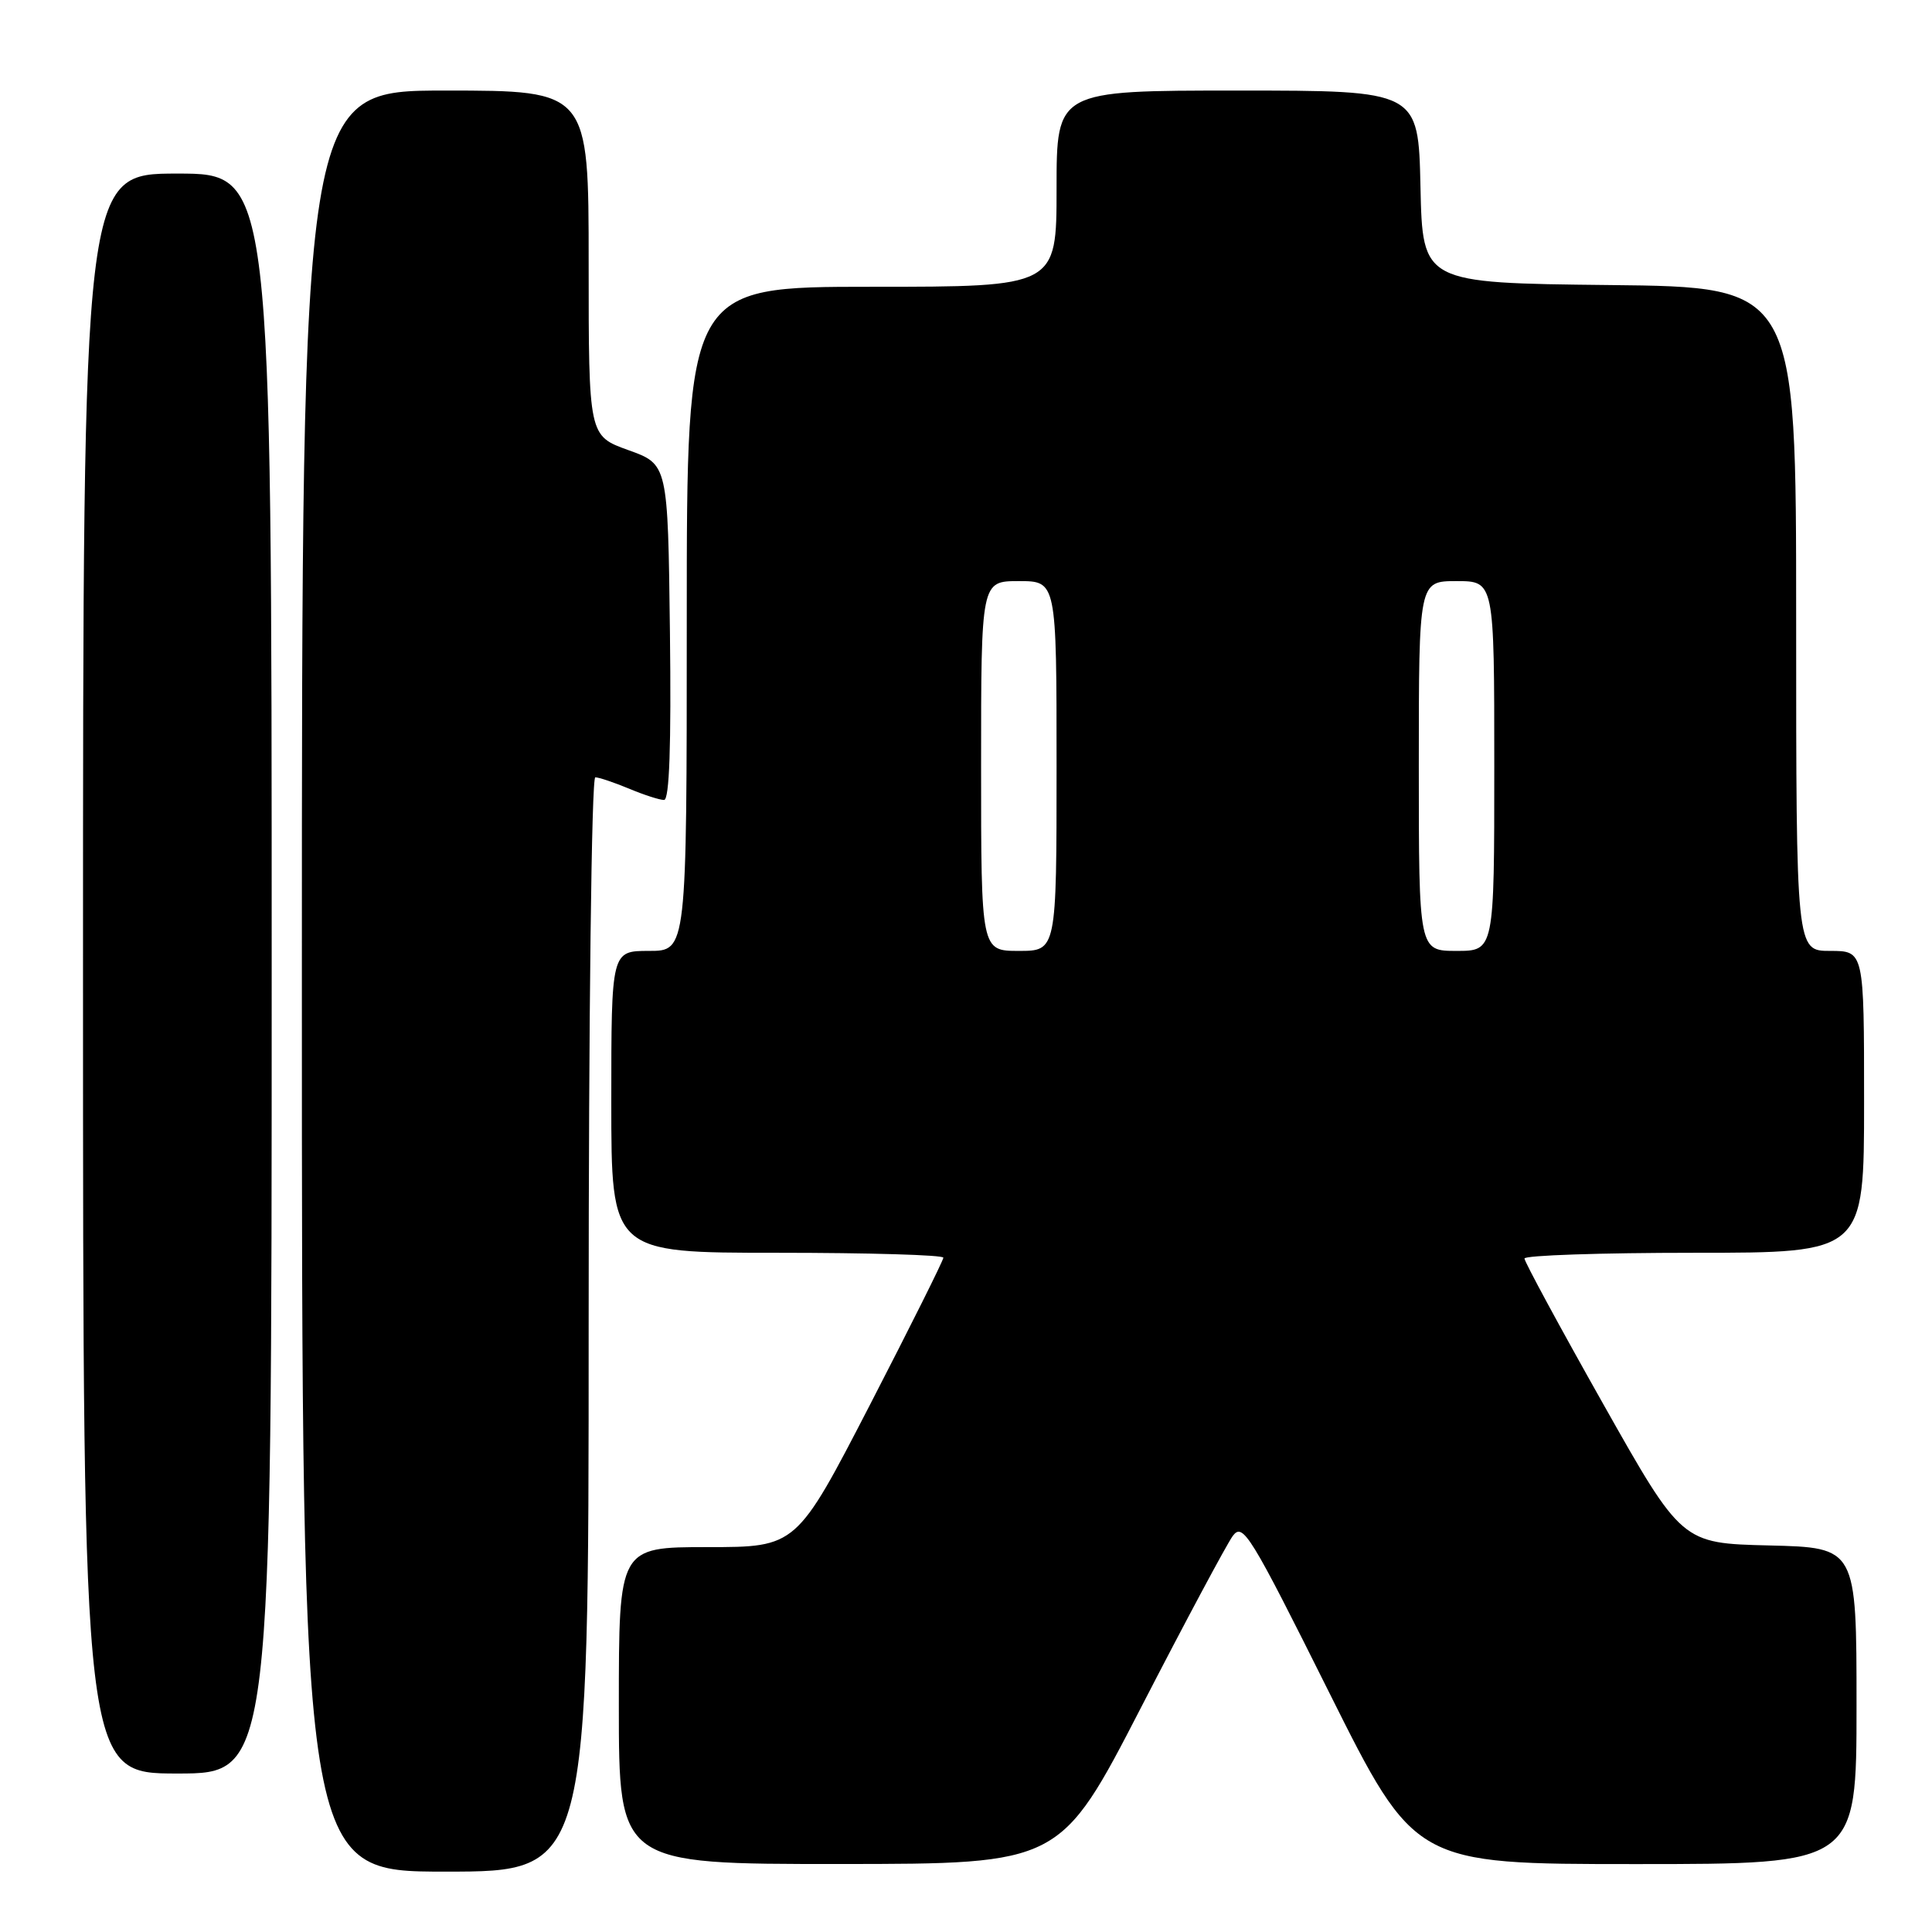 <?xml version="1.0" encoding="UTF-8" standalone="no"?>
<!DOCTYPE svg PUBLIC "-//W3C//DTD SVG 1.1//EN" "http://www.w3.org/Graphics/SVG/1.1/DTD/svg11.dtd" >
<svg xmlns="http://www.w3.org/2000/svg" xmlns:xlink="http://www.w3.org/1999/xlink" version="1.1" viewBox="0 0 256 256">
 <g >
 <path fill="currentColor"
d=" M 78.00 175.50 C 78.00 134.56 78.38 103.00 78.88 103.00 C 79.36 103.00 81.37 103.68 83.35 104.50 C 85.32 105.33 87.41 106.00 87.99 106.00 C 88.70 106.00 88.95 98.81 88.77 83.76 C 88.50 61.52 88.50 61.52 83.25 59.64 C 78.00 57.75 78.00 57.75 78.00 34.87 C 78.00 12.00 78.00 12.00 59.00 12.00 C 40.00 12.00 40.00 12.00 40.00 130.00 C 40.00 248.00 40.00 248.00 59.00 248.00 C 78.00 248.00 78.00 248.00 78.00 175.50 Z  M 151.20 226.24 C 157.08 214.83 162.55 204.62 163.34 203.53 C 164.69 201.71 165.61 203.20 176.13 224.28 C 187.48 247.00 187.48 247.00 216.74 247.00 C 246.00 247.00 246.00 247.00 246.00 226.03 C 246.00 205.06 246.00 205.06 234.42 204.78 C 222.85 204.50 222.85 204.50 212.42 186.01 C 206.69 175.85 202.00 167.18 202.00 166.76 C 202.00 166.34 212.12 166.00 224.50 166.00 C 247.00 166.00 247.00 166.00 247.00 146.00 C 247.00 126.00 247.00 126.00 242.50 126.00 C 238.00 126.00 238.00 126.00 238.00 82.02 C 238.00 38.03 238.00 38.03 213.25 37.77 C 188.50 37.50 188.50 37.50 188.22 24.75 C 187.94 12.00 187.94 12.00 163.97 12.00 C 140.00 12.00 140.00 12.00 140.00 25.00 C 140.00 38.00 140.00 38.00 115.50 38.00 C 91.00 38.00 91.00 38.00 91.00 82.00 C 91.00 126.00 91.00 126.00 86.00 126.00 C 81.00 126.00 81.00 126.00 81.00 146.00 C 81.00 166.00 81.00 166.00 103.00 166.00 C 115.10 166.00 125.00 166.29 125.00 166.65 C 125.00 167.01 120.62 175.78 115.27 186.15 C 105.53 205.00 105.53 205.00 93.77 205.00 C 82.00 205.00 82.00 205.00 82.00 226.00 C 82.00 247.00 82.00 247.00 111.25 246.99 C 140.50 246.98 140.50 246.98 151.20 226.24 Z  M 36.00 129.00 C 36.00 23.00 36.00 23.00 23.50 23.00 C 11.00 23.00 11.00 23.00 11.00 129.00 C 11.00 235.00 11.00 235.00 23.50 235.00 C 36.00 235.00 36.00 235.00 36.00 129.00 Z  M 130.00 101.50 C 130.00 77.00 130.00 77.00 135.00 77.00 C 140.00 77.00 140.00 77.00 140.00 101.50 C 140.00 126.00 140.00 126.00 135.00 126.00 C 130.00 126.00 130.00 126.00 130.00 101.50 Z  M 188.00 101.50 C 188.00 77.00 188.00 77.00 193.00 77.00 C 198.00 77.00 198.00 77.00 198.00 101.50 C 198.00 126.00 198.00 126.00 193.00 126.00 C 188.00 126.00 188.00 126.00 188.00 101.50 Z "/>
</g>
</svg>